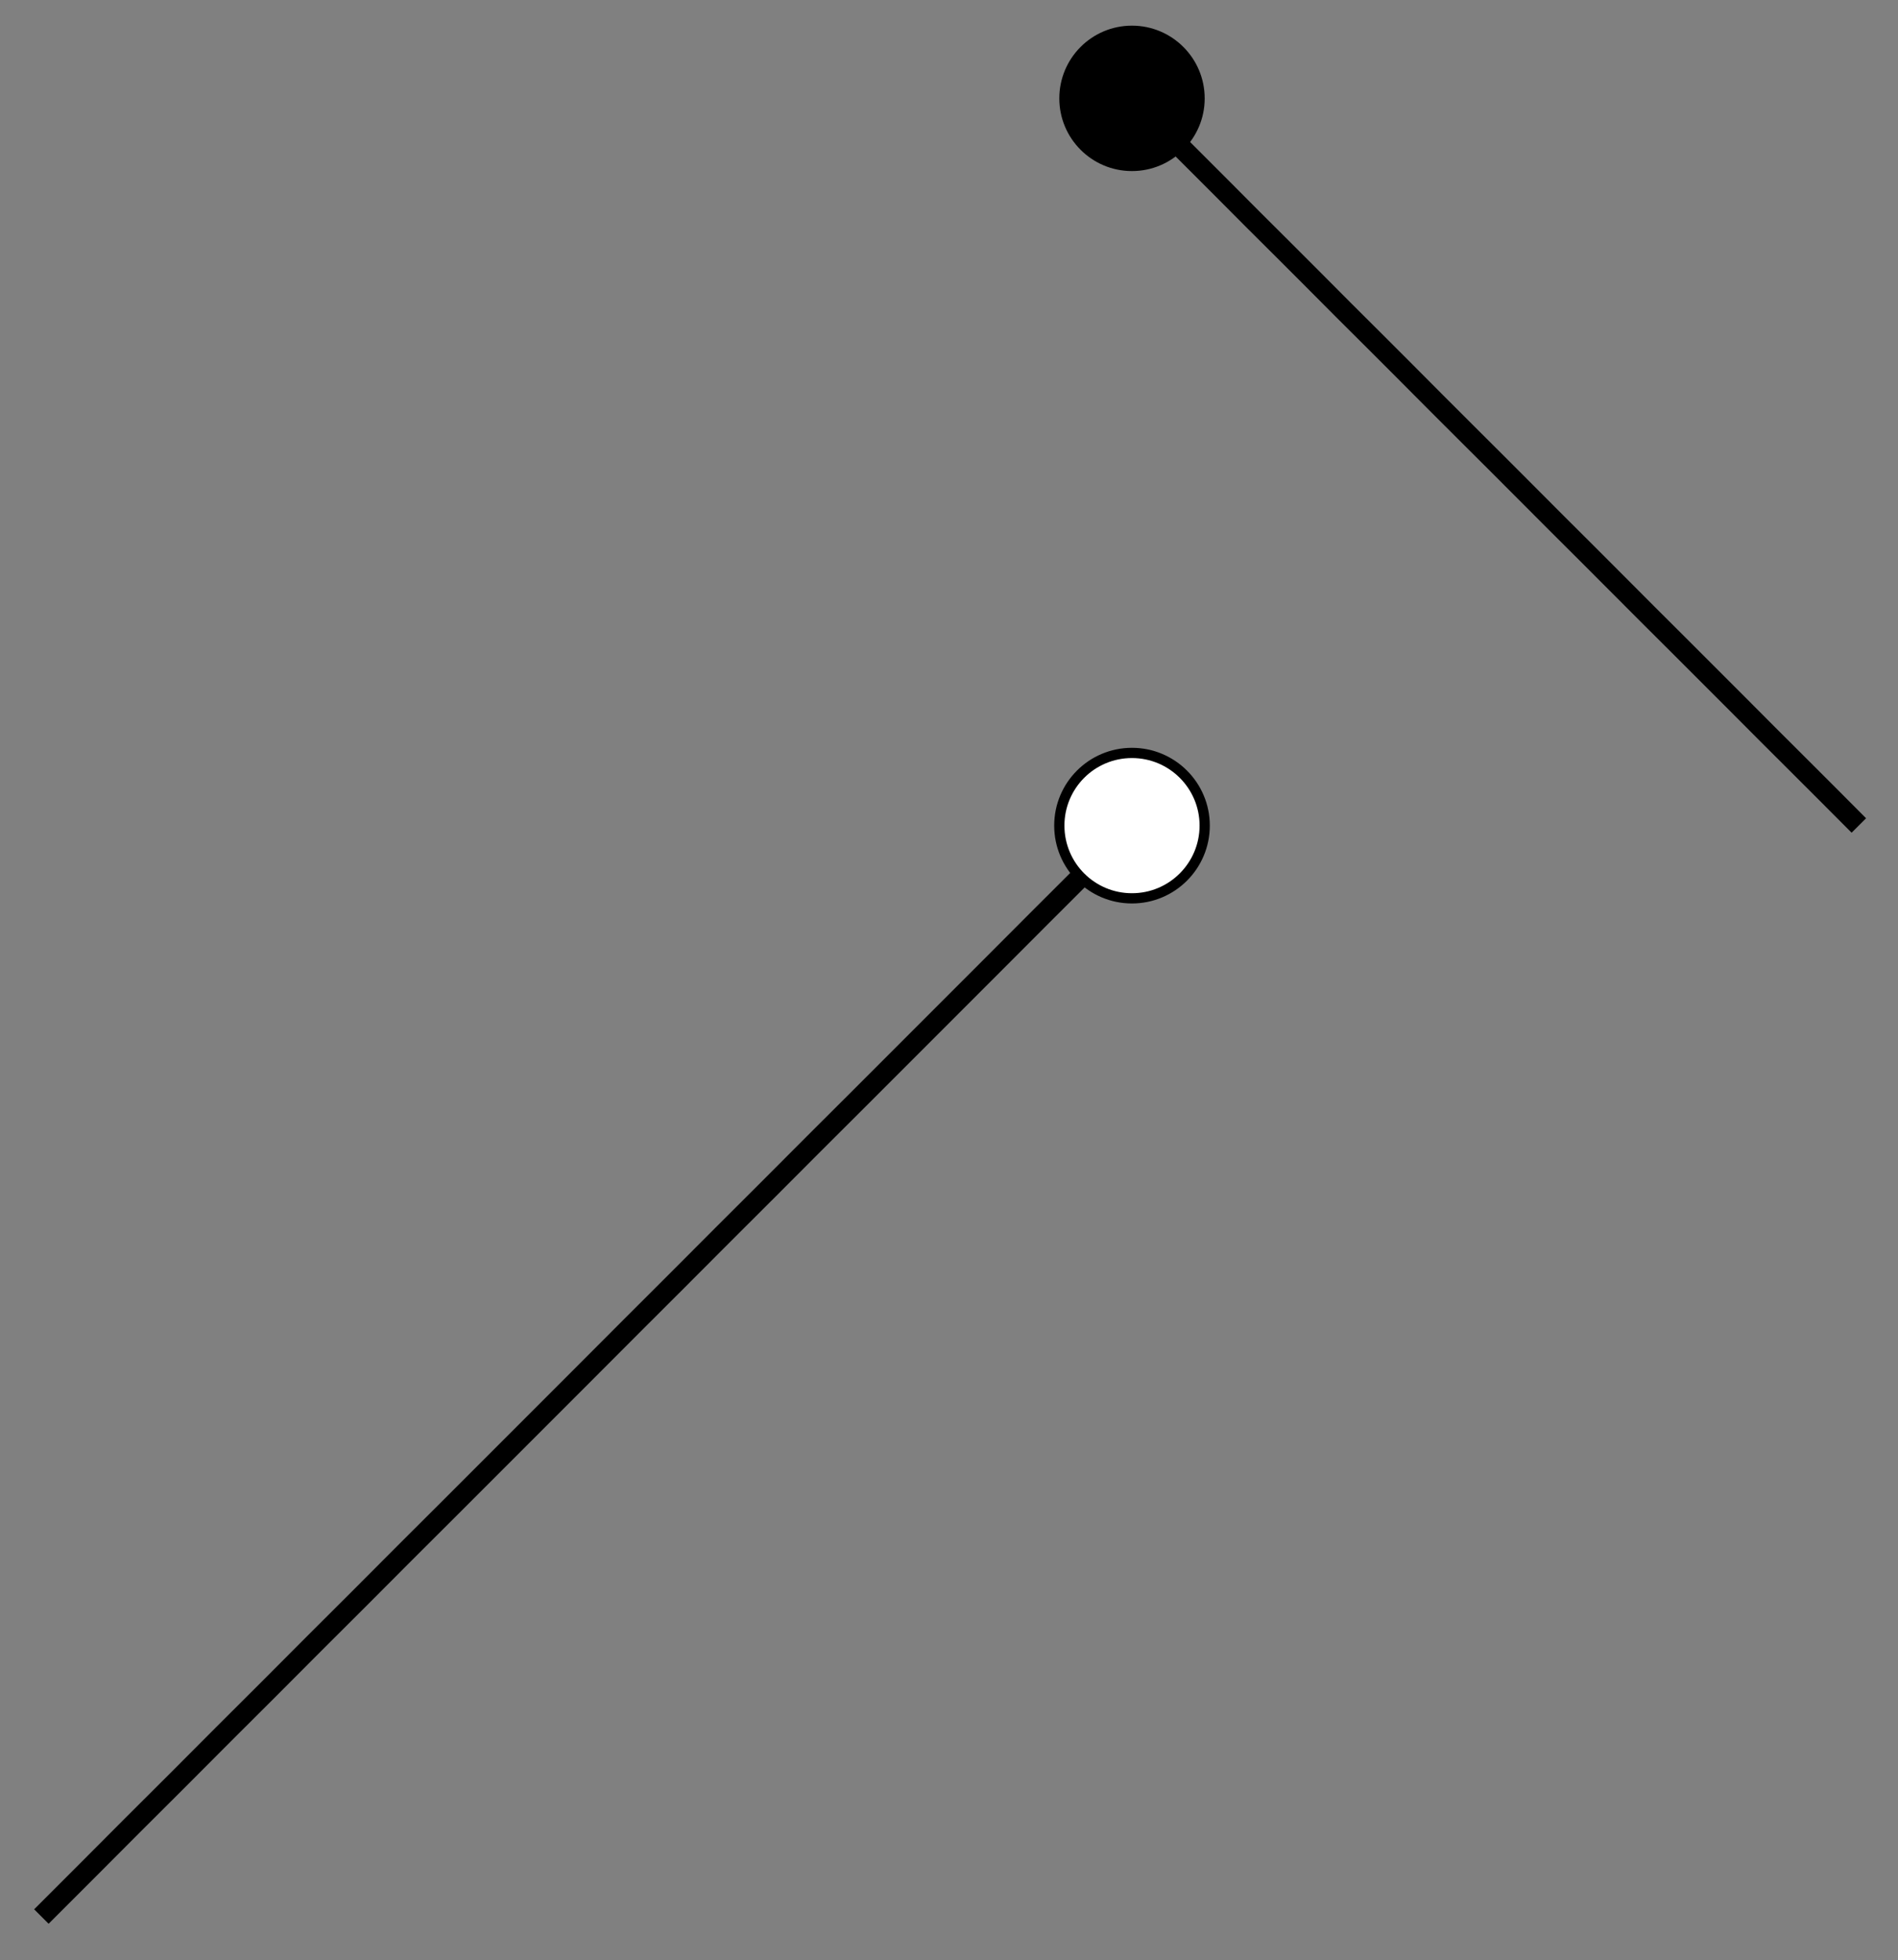<?xml version="1.0" encoding="UTF-8"?>
<svg xmlns="http://www.w3.org/2000/svg" xmlns:xlink="http://www.w3.org/1999/xlink" width="74pt" height="76.4pt" viewBox="0 0 74 76.4" version="1.1">
<rect x="0" y="0" width="74" height="76.4" fill="#808080" stroke="none"/>
<defs>
<clipPath id="clip1">
  <path d="M 0 20 L 56 20 L 56 76.398 L 0 76.398 Z M 0 20 "/>
</clipPath>
<clipPath id="clip2">
  <path d="M 32 0 L 74 0 L 74 44 L 32 44 Z M 32 0 "/>
</clipPath>
</defs>
<g id="surface1">
<g clip-path="url(#clip1)" clip-rule="nonzero">
<path style="fill:none;stroke-width:0.797;stroke-linecap:butt;stroke-linejoin:miter;stroke:rgb(0%,0%,0%);stroke-opacity:1;stroke-miterlimit:10;" d="M -14.174 -14.175 L -12.4 -12.402 L -10.631 -10.628 L -8.857 -8.859 L -7.088 -7.085 L -5.314 -5.316 L -3.545 -3.542 L -1.771 -1.773 L -0.002 0.001 L 1.772 1.77 L 7.088 7.087 L 8.858 8.86 L 10.631 10.63 L 12.4 12.403 L 14.174 14.173 L 15.943 15.946 L 17.717 17.715 L 23.033 23.032 L 24.803 24.805 L 26.576 26.575 L 28.346 28.348 " transform="matrix(1,0,0,-1,15.787,60.528)"/>
</g>
<g clip-path="url(#clip2)" clip-rule="nonzero">
<path style="fill:none;stroke-width:0.797;stroke-linecap:butt;stroke-linejoin:miter;stroke:rgb(0%,0%,0%);stroke-opacity:1;stroke-miterlimit:10;" d="M 28.346 56.692 L 29.529 55.512 L 31.889 53.153 L 33.068 51.969 L 34.252 50.79 L 35.432 49.61 L 36.611 48.426 L 37.795 47.247 L 38.975 46.067 L 40.154 44.883 L 41.334 43.704 L 42.518 42.524 L 43.697 41.344 L 44.877 40.161 L 46.061 38.981 L 47.24 37.801 L 48.42 36.618 L 49.604 35.438 L 51.963 33.079 L 53.143 31.895 L 54.326 30.715 L 55.506 29.536 L 56.686 28.352 " transform="matrix(1,0,0,-1,15.787,60.528)"/>
</g>
<path style="fill-rule:nonzero;fill:rgb(100%,100%,100%);fill-opacity:1;stroke-width:0.399;stroke-linecap:butt;stroke-linejoin:miter;stroke:rgb(0%,0%,0%);stroke-opacity:1;stroke-miterlimit:10;" d="M 31.182 28.348 C 31.182 29.911 29.912 31.18 28.346 31.18 C 26.779 31.18 25.514 29.911 25.514 28.348 C 25.514 26.782 26.779 25.512 28.346 25.512 C 29.912 25.512 31.182 26.782 31.182 28.348 Z M 31.182 28.348 " transform="matrix(1,0,0,-1,15.787,60.528)"/>
<path style=" stroke:none;fill-rule:nonzero;fill:rgb(0%,0%,0%);fill-opacity:1;" d="M 46.969 3.836 C 46.969 2.27 45.699 1 44.133 1 C 42.566 1 41.301 2.27 41.301 3.836 C 41.301 5.398 42.566 6.668 44.133 6.668 C 45.699 6.668 46.969 5.398 46.969 3.836 Z M 46.969 3.836 "/>
</g>
</svg>
